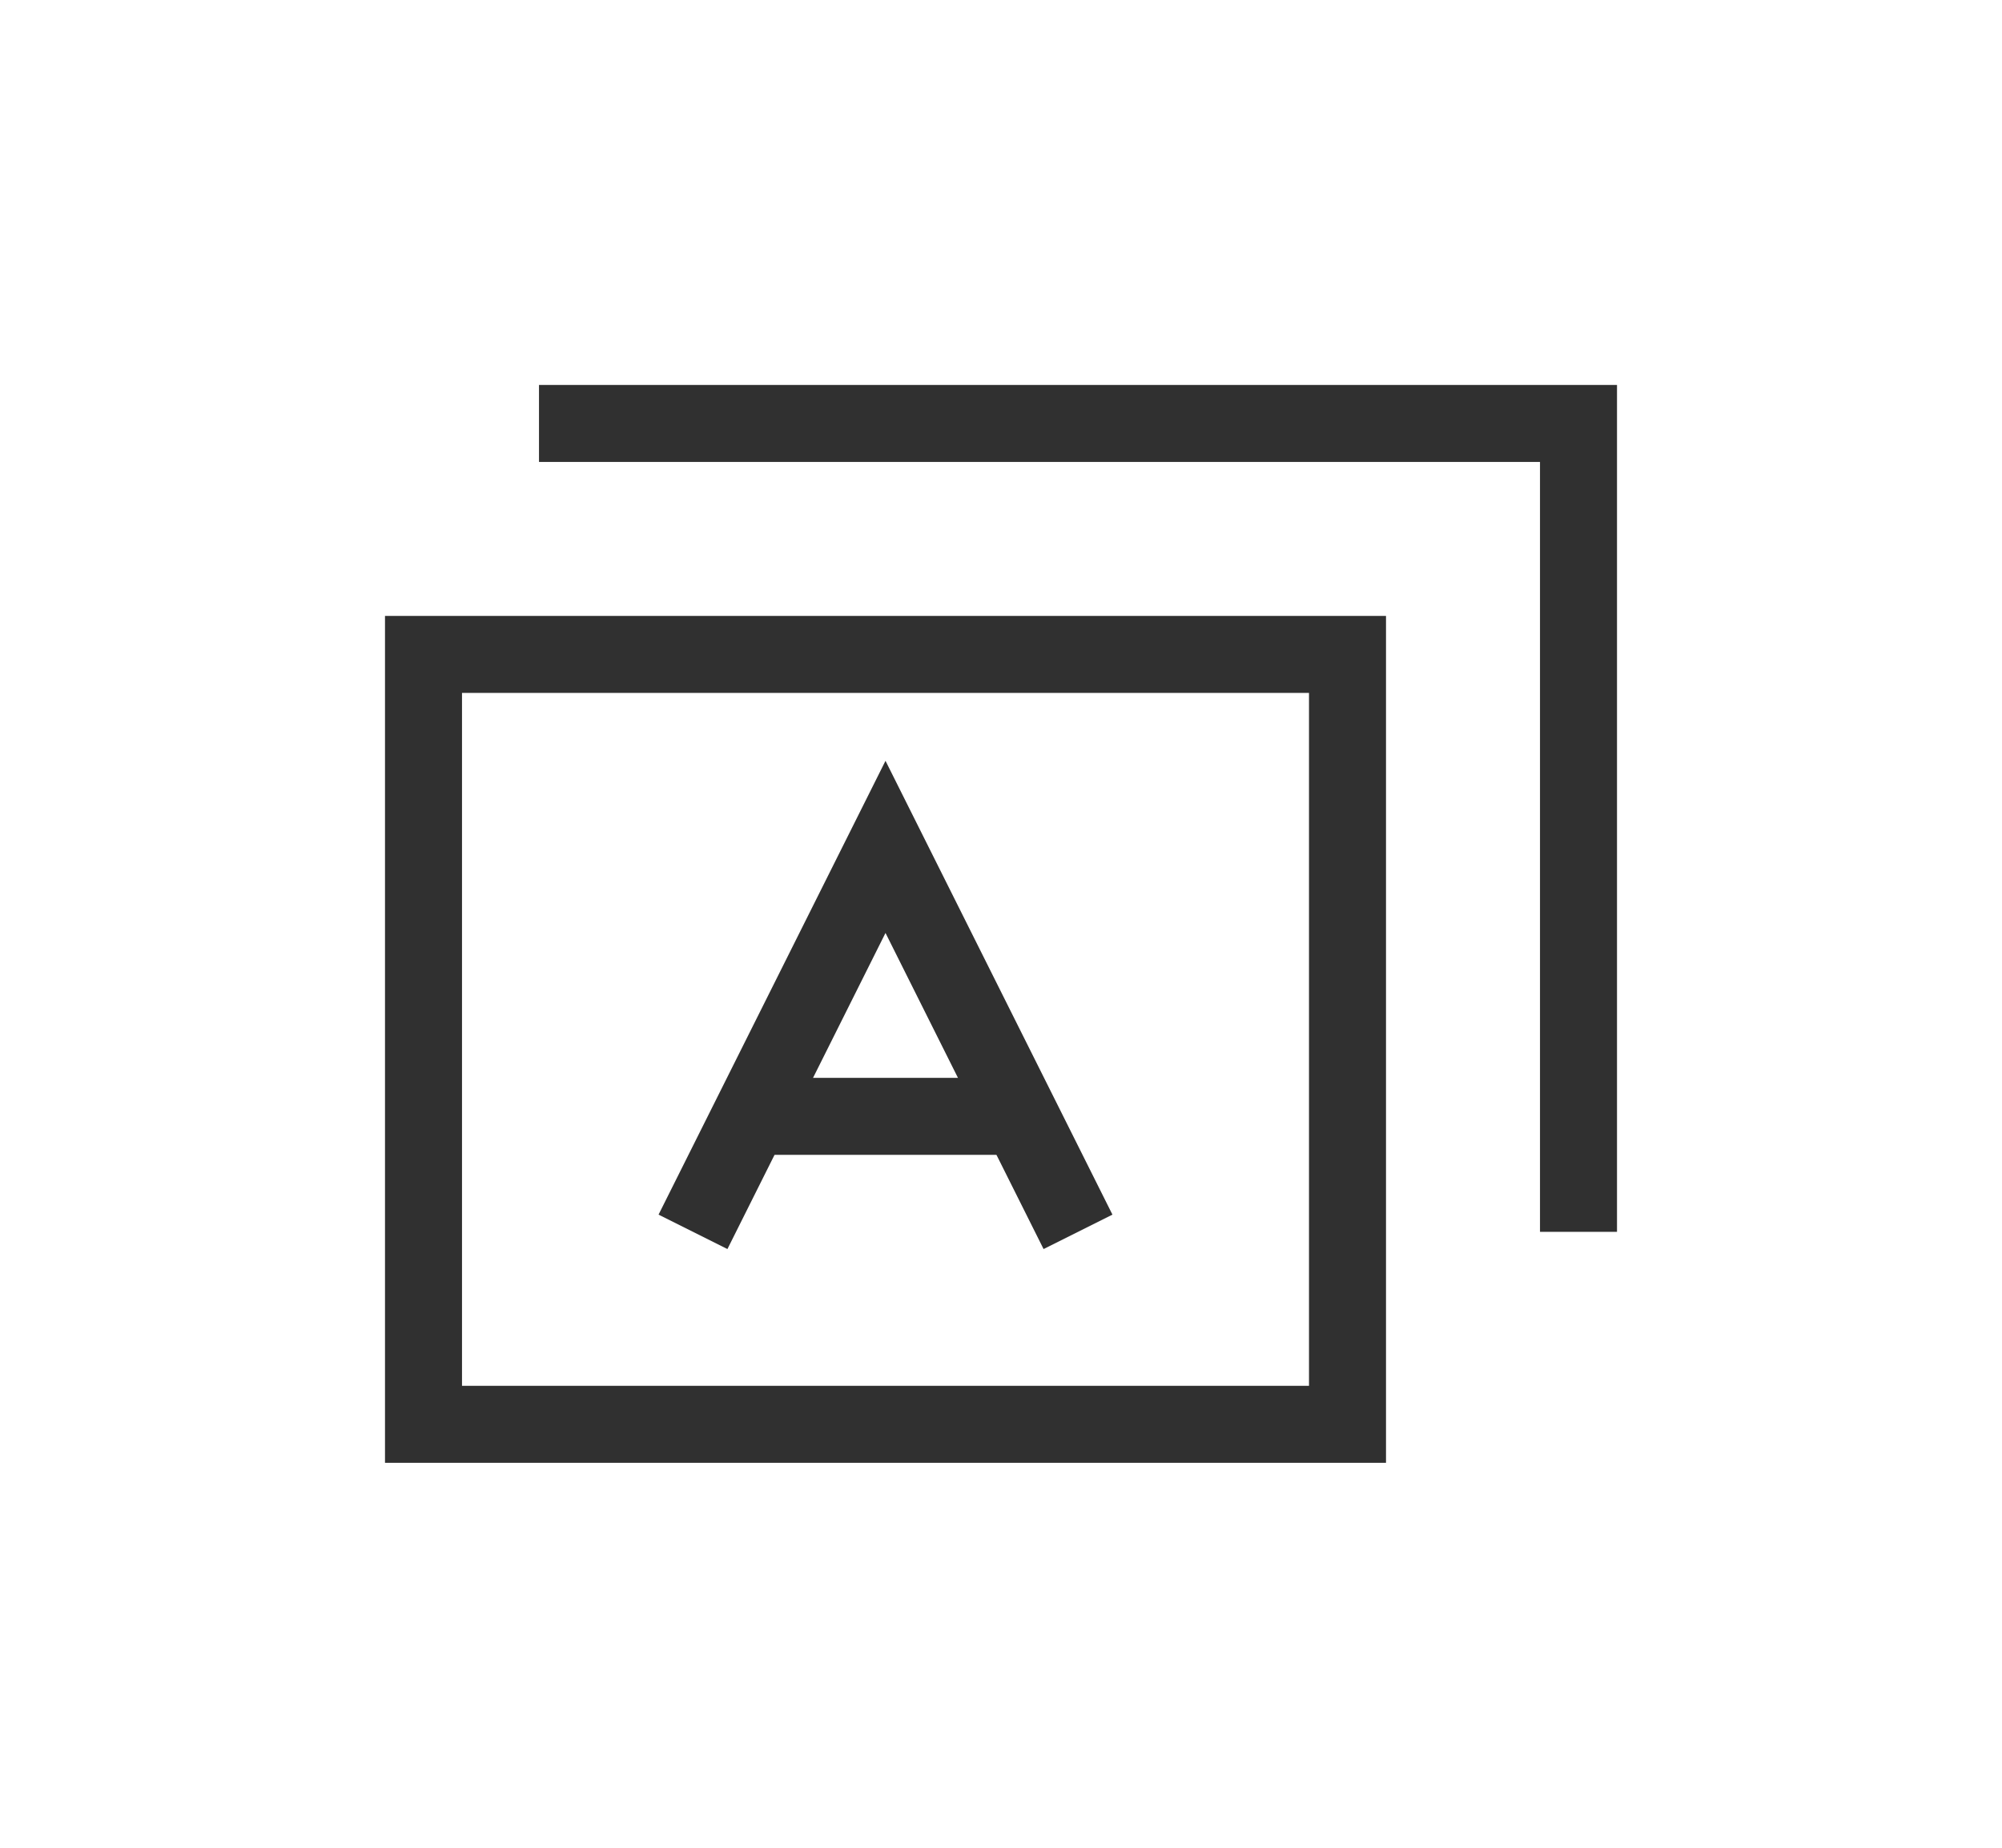 <?xml version="1.0" encoding="UTF-8"?>
<svg width="26px" height="24px" viewBox="0 0 26 24" version="1.1" xmlns="http://www.w3.org/2000/svg" xmlns:xlink="http://www.w3.org/1999/xlink">
    <!-- Generator: Sketch 47 (45396) - http://www.bohemiancoding.com/sketch -->
    <title>only_gui_light_normal</title>
    <desc>Created with Sketch.</desc>
    <defs></defs>
    <g id="Symbols" stroke="none" stroke-width="1" fill="none" fill-rule="evenodd">
        <g id="only_gui_light_normal">
            <g id="Group-13" transform="translate(5, 5)">
                <rect id="Rectangle-13" stroke="#303030" x="0.5" y="3.5" width="12" height="10"></rect>
                <polyline id="Path-7" stroke="#303030" points="2 0.5 15.5 0.5 15.5 11"></polyline>
                <g id="Group-12" transform="translate(4, 6)">
                    <polyline id="Triangle" stroke="#303030" points="0 5 2.5 0 2.5 0 5 5"></polyline>
                    <rect id="Rectangle-14" fill="#303030" x="1" y="3" width="3" height="1"></rect>
                </g>
            </g>
        </g>
    </g>
</svg>